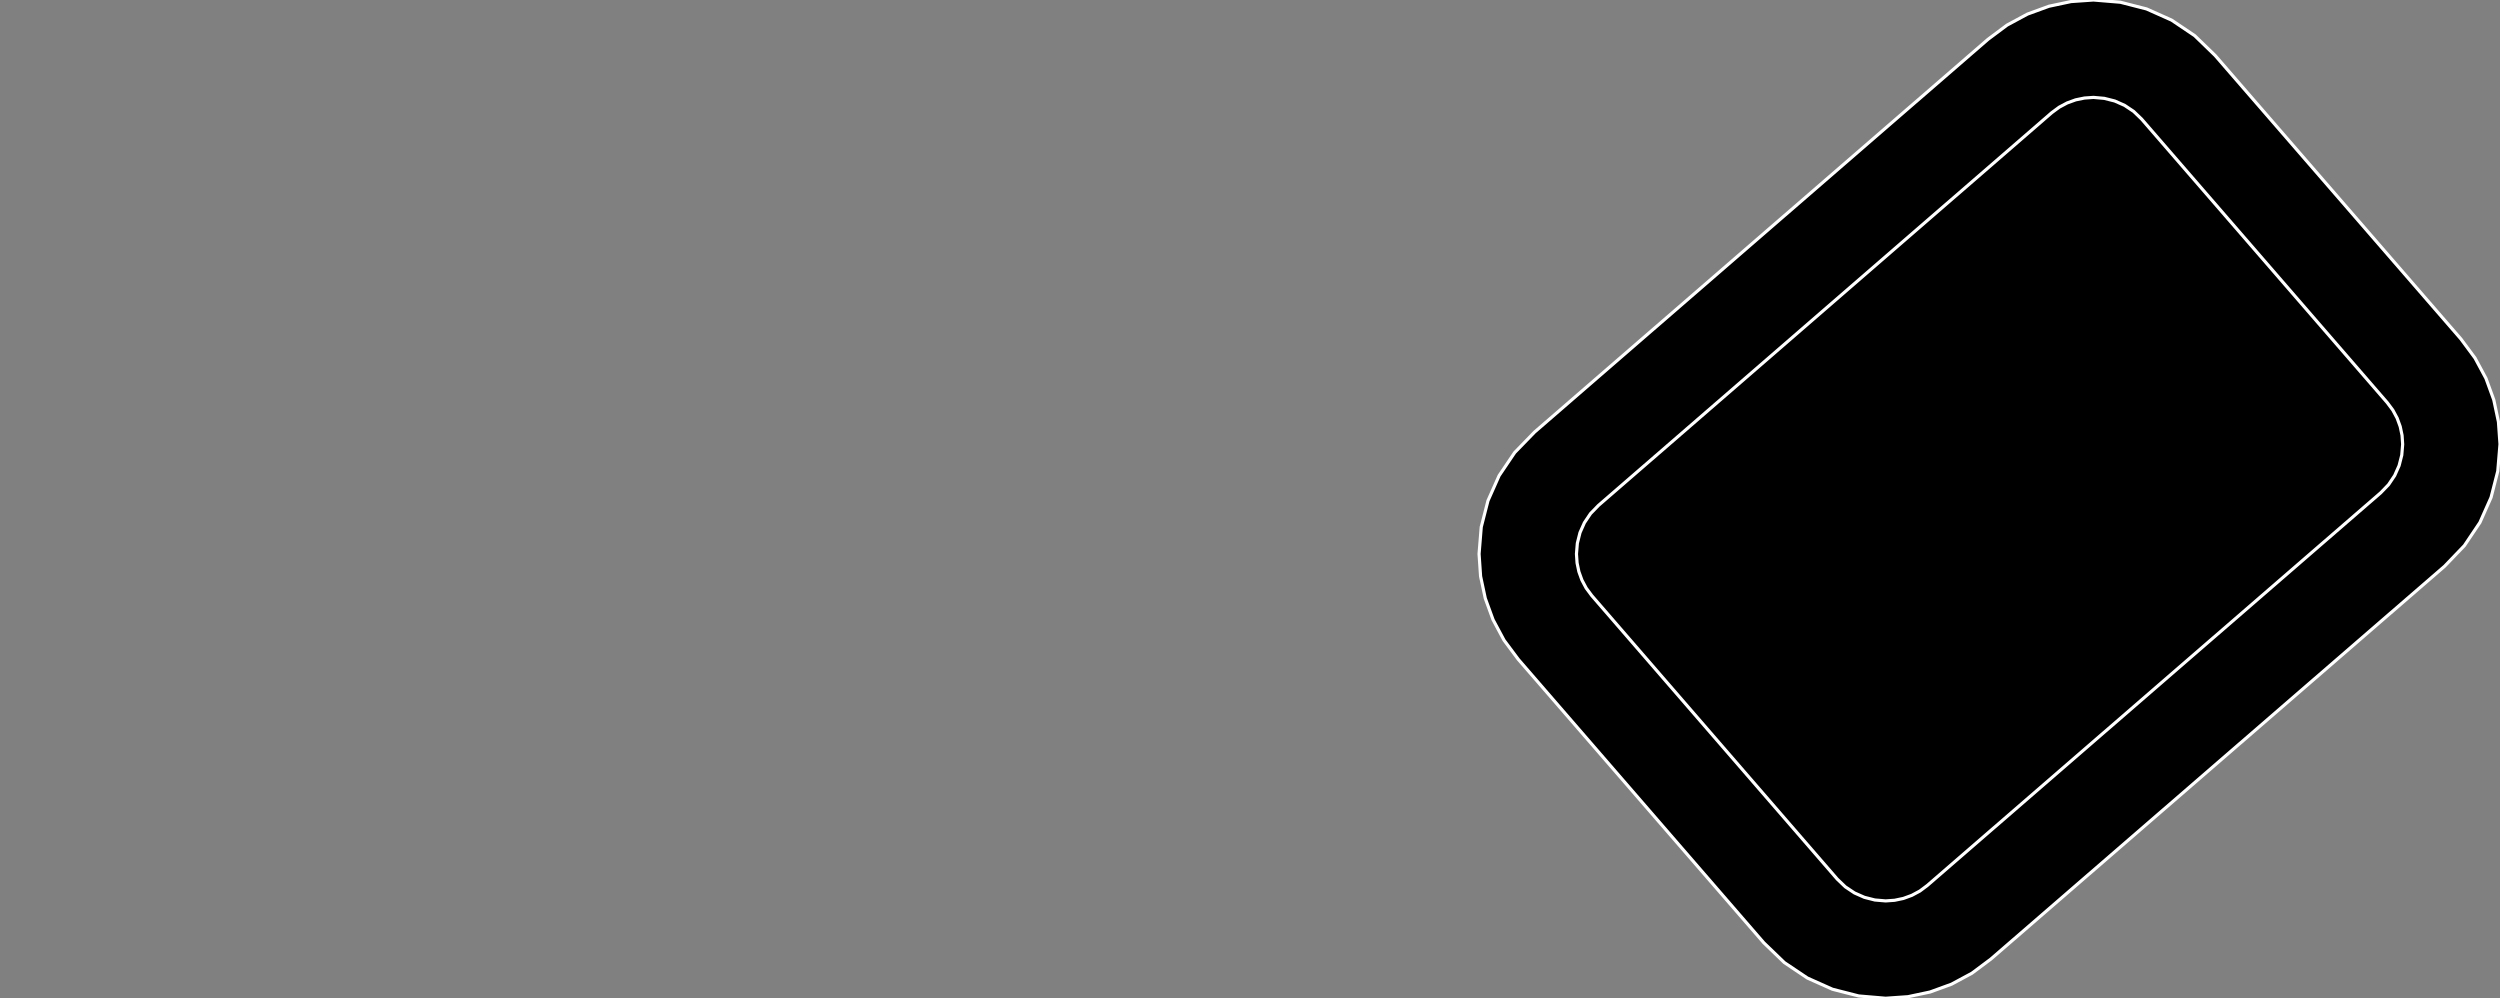 <?xml version="1.0" encoding="utf-8" ?>
<svg baseProfile="full" height="31.463" version="1.1" width="78.795" xmlns="http://www.w3.org/2000/svg" xmlns:ev="http://www.w3.org/2001/xml-events" xmlns:xlink="http://www.w3.org/1999/xlink"><rect width="100%" height="100%" fill="#808080" stroke="none"/><defs><clipPath /></defs><polygon points="77.562,10.683 77.562,10.683 78.007,11.284 78.007,11.284 78.353,11.927 78.353,11.927 78.599,12.603 78.599,12.603 78.746,13.297 78.746,13.297 78.795,14 78.795,14 78.725,14.849 78.725,14.849 78.513,15.678 78.513,15.678 78.162,16.467 78.162,16.467 77.672,17.197 77.672,17.197 77.047,17.848 77.047,17.848 62.749,30.227 62.749,30.227 62.15,30.674 62.15,30.674 61.507,31.02 61.507,31.02 60.832,31.266 60.832,31.266 60.136,31.414 60.136,31.414 59.432,31.463 59.432,31.463 58.584,31.391 58.584,31.391 57.756,31.179 57.756,31.179 56.968,30.827 56.968,30.827 56.24,30.339 56.24,30.339 55.592,29.715 55.592,29.715 47.85,20.777 47.85,20.777 47.404,20.178 47.404,20.178 47.059,19.534 47.059,19.534 46.813,18.859 46.813,18.859 46.665,18.163 46.665,18.163 46.617,17.458 46.617,17.458 46.686,16.61 46.686,16.61 46.898,15.781 46.898,15.781 47.249,14.992 47.249,14.992 47.74,14.264 47.74,14.264 48.367,13.618 48.367,13.618 62.66,1.238 62.66,1.238 63.259,0.791 63.259,0.791 63.903,0.444 63.903,0.444 64.579,0.197 64.579,0.197 65.276,0.049 65.276,0.049 65.982,0.0 65.982,0.0 66.828,0.07 66.828,0.07 67.656,0.282 67.656,0.282 68.444,0.634 68.444,0.634 69.172,1.124 69.172,1.124 69.819,1.751 69.819,1.751" stroke="white" stroke-width="0.1" /><polygon points="75.036,15.531 75.036,15.531 75.283,15.275 75.283,15.275 75.476,14.987 75.476,14.987 75.615,14.675 75.615,14.675 75.699,14.345 75.699,14.345 75.727,14.005 75.727,14.005 75.708,13.721 75.708,13.721 75.65,13.445 75.65,13.445 75.553,13.179 75.553,13.179 75.417,12.926 75.417,12.926 75.242,12.691 75.242,12.691 67.502,3.756 67.502,3.756 67.502,3.756 67.502,3.756 67.502,3.756 67.502,3.756 67.502,3.756 67.502,3.756 67.502,3.756 67.502,3.756 67.502,3.756 67.502,3.756 67.249,3.512 67.249,3.512 66.963,3.321 66.963,3.321 66.652,3.183 66.652,3.183 66.322,3.1 66.322,3.1 65.982,3.07 65.982,3.07 65.698,3.09 65.698,3.09 65.421,3.147 65.421,3.147 65.154,3.244 65.154,3.244 64.901,3.379 64.901,3.379 64.665,3.553 64.665,3.553 50.378,15.932 50.378,15.932 50.13,16.188 50.13,16.188 49.937,16.476 49.937,16.476 49.798,16.789 49.798,16.789 49.715,17.12 49.715,17.12 49.687,17.46 49.687,17.46 49.706,17.742 49.706,17.742 49.763,18.017 49.763,18.017 49.859,18.283 49.859,18.283 49.994,18.536 49.994,18.536 50.169,18.772 50.169,18.772 57.906,27.707 57.906,27.707 58.162,27.952 58.162,27.952 58.45,28.144 58.45,28.144 58.762,28.282 58.762,28.282 59.092,28.366 59.092,28.366 59.432,28.395 59.432,28.395 59.715,28.375 59.715,28.375 59.991,28.317 59.991,28.317 60.258,28.219 60.258,28.219 60.511,28.083 60.511,28.083 60.746,27.907 60.746,27.907" stroke="white" stroke-width="0.1" /></svg>